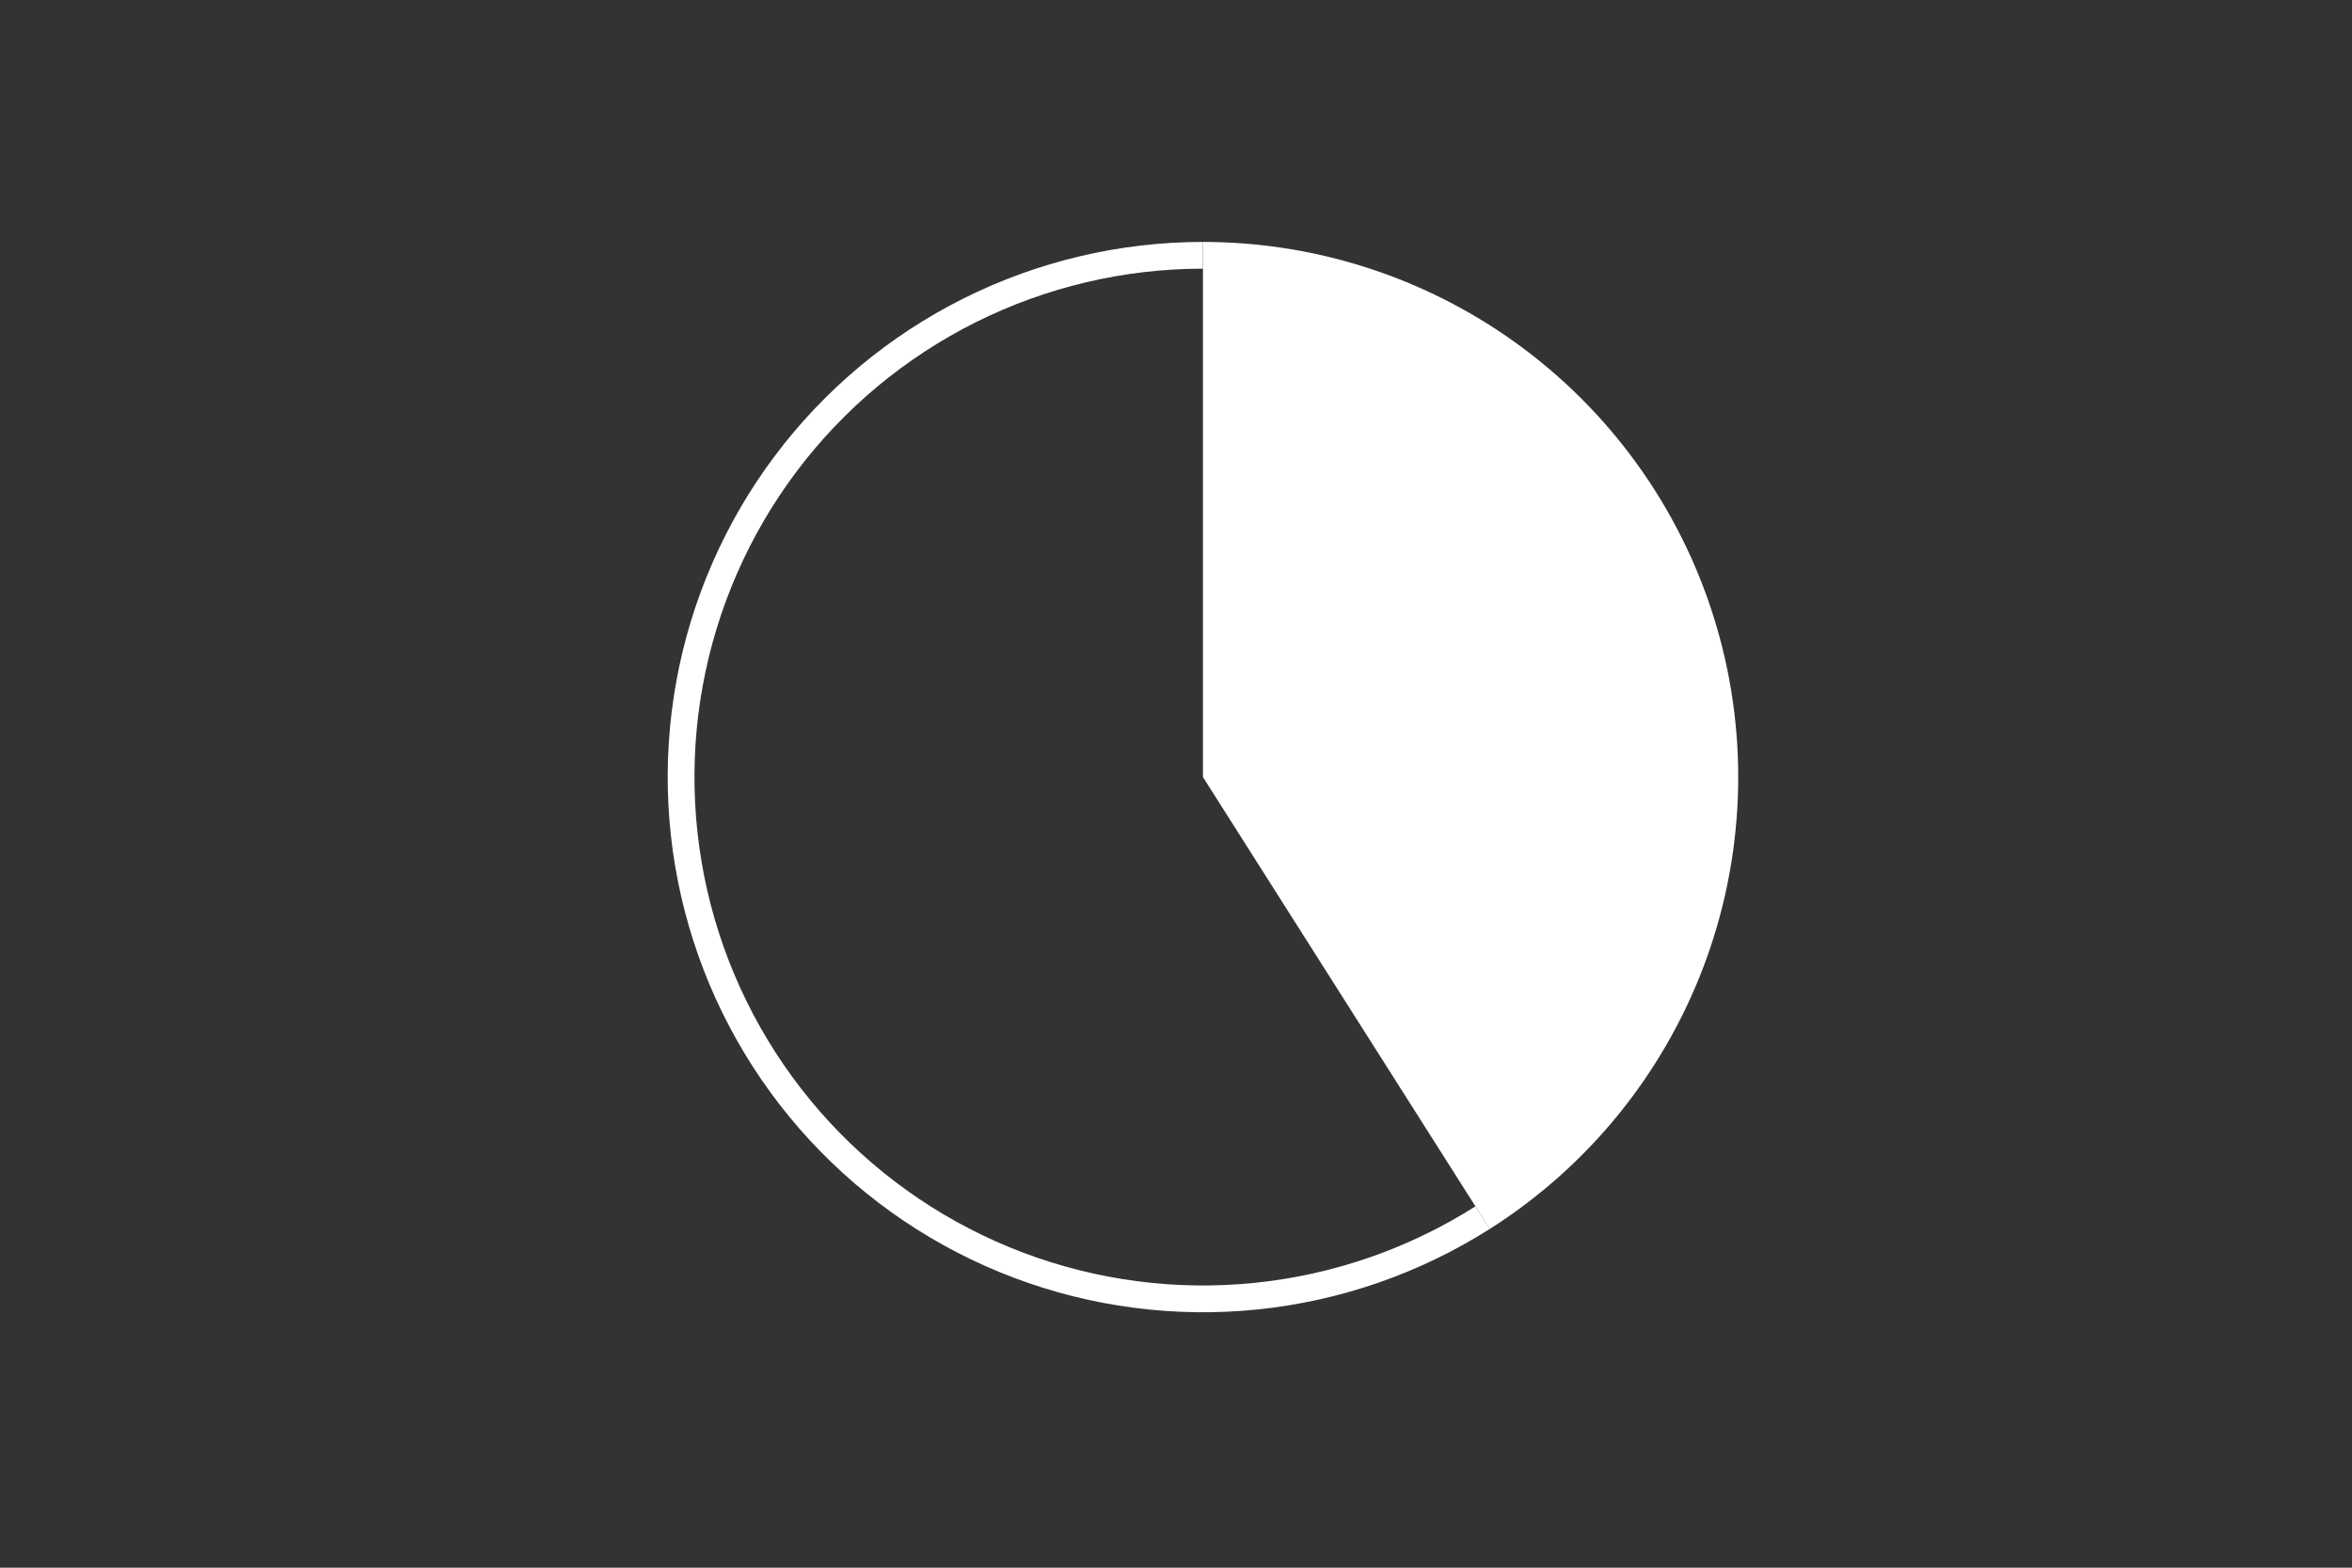 <svg height="288pt" stroke-linejoin="round" viewBox="0 0 432 288" width="432pt" xmlns="http://www.w3.org/2000/svg"><rect x="0" y="0" width="432" height="288" fill="#333333" stroke="none"/><g stroke-linejoin="round"><path d="m0 288h432v-288h-432z" fill="none"/><g fill="#fff"><path d="m273.633 225.769c17.973-11.406 31.764-28.346 39.288-48.258 7.524-19.912 8.382-41.74 2.443-62.181-5.939-20.441-18.359-38.411-35.381-51.192s-37.744-19.694-59.03-19.694v98.315z"/><path d="m220.953 44.444c-15.254 0-30.3 3.55-43.945 10.368-13.645 6.818-25.518 16.719-34.676 28.917-9.159 12.198-15.354 26.362-18.094 41.367-2.74 15.005-1.952 30.445 2.304 45.092 4.256 14.648 11.862 28.106 22.216 39.307 10.354 11.201 23.174 19.84 37.443 25.232s29.599 7.39 44.773 5.835 29.78-6.62 42.659-14.793l-2.634-4.151c-12.235 7.765-26.111 12.576-40.526 14.053-14.415 1.477-28.979-.421-42.534-5.543-13.555-5.122-25.735-13.329-35.571-23.97-9.836-10.641-17.063-23.426-21.106-37.342-4.043-13.915-4.792-28.583-2.189-42.838 2.603-14.255 8.489-27.711 17.19-39.299 8.701-11.588 19.98-20.994 32.942-27.471 12.963-6.477 27.257-9.849 41.747-9.849z"/></g></g></svg>